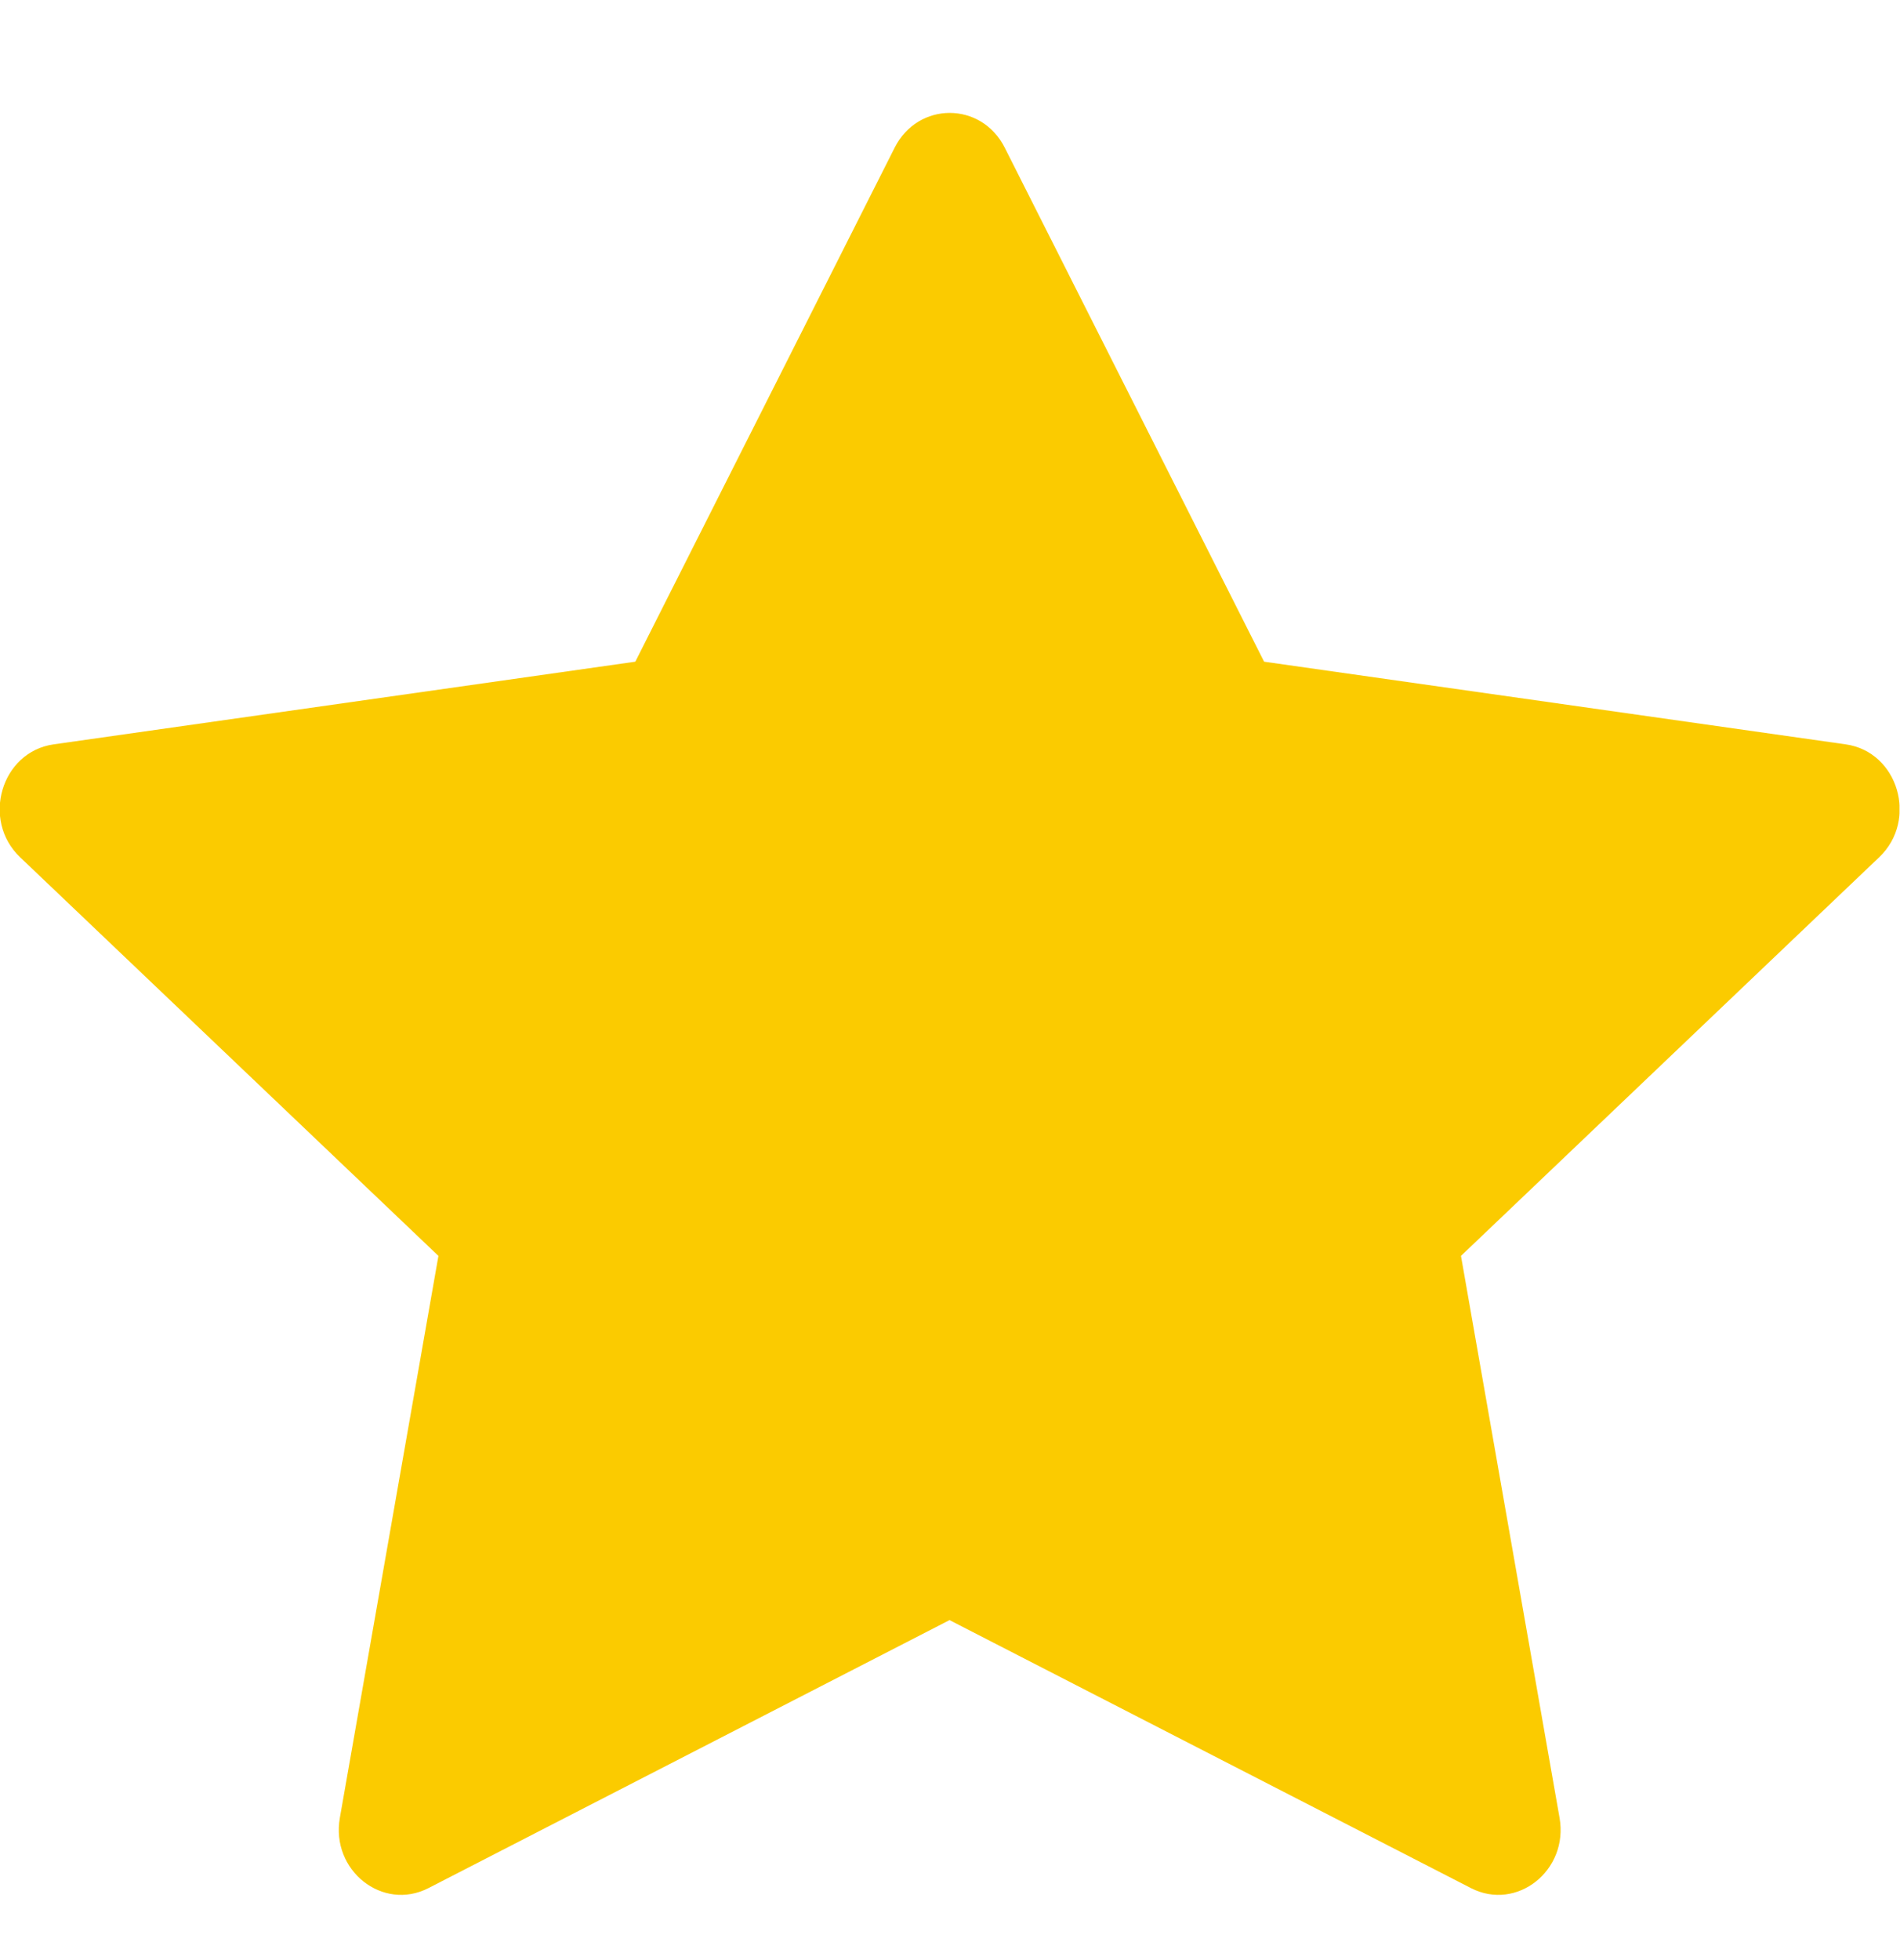 <svg width="32" height="33" viewBox="0 0 32 33" fill="none" xmlns="http://www.w3.org/2000/svg">
<g clip-path="url(#clip0_1_4205)">
<path d="M7.216 31.788C6.444 32.184 5.568 31.49 5.724 30.604L7.384 21.144L0.338 14.432C-0.32 13.804 0.022 12.656 0.904 12.532L10.7 11.14L15.068 2.486C15.462 1.706 16.528 1.706 16.922 2.486L21.29 11.14L31.086 12.532C31.968 12.656 32.31 13.804 31.65 14.432L24.606 21.144L26.266 30.604C26.422 31.49 25.546 32.184 24.774 31.788L15.992 27.276L7.216 31.788Z" fill="#FBCB00"/>
</g>
<defs>
<clipPath id="clip0_1_4205">
<rect width="32" height="32" fill="white" transform="translate(-0.008 0.902)"/>
</clipPath>
</defs>
</svg>
